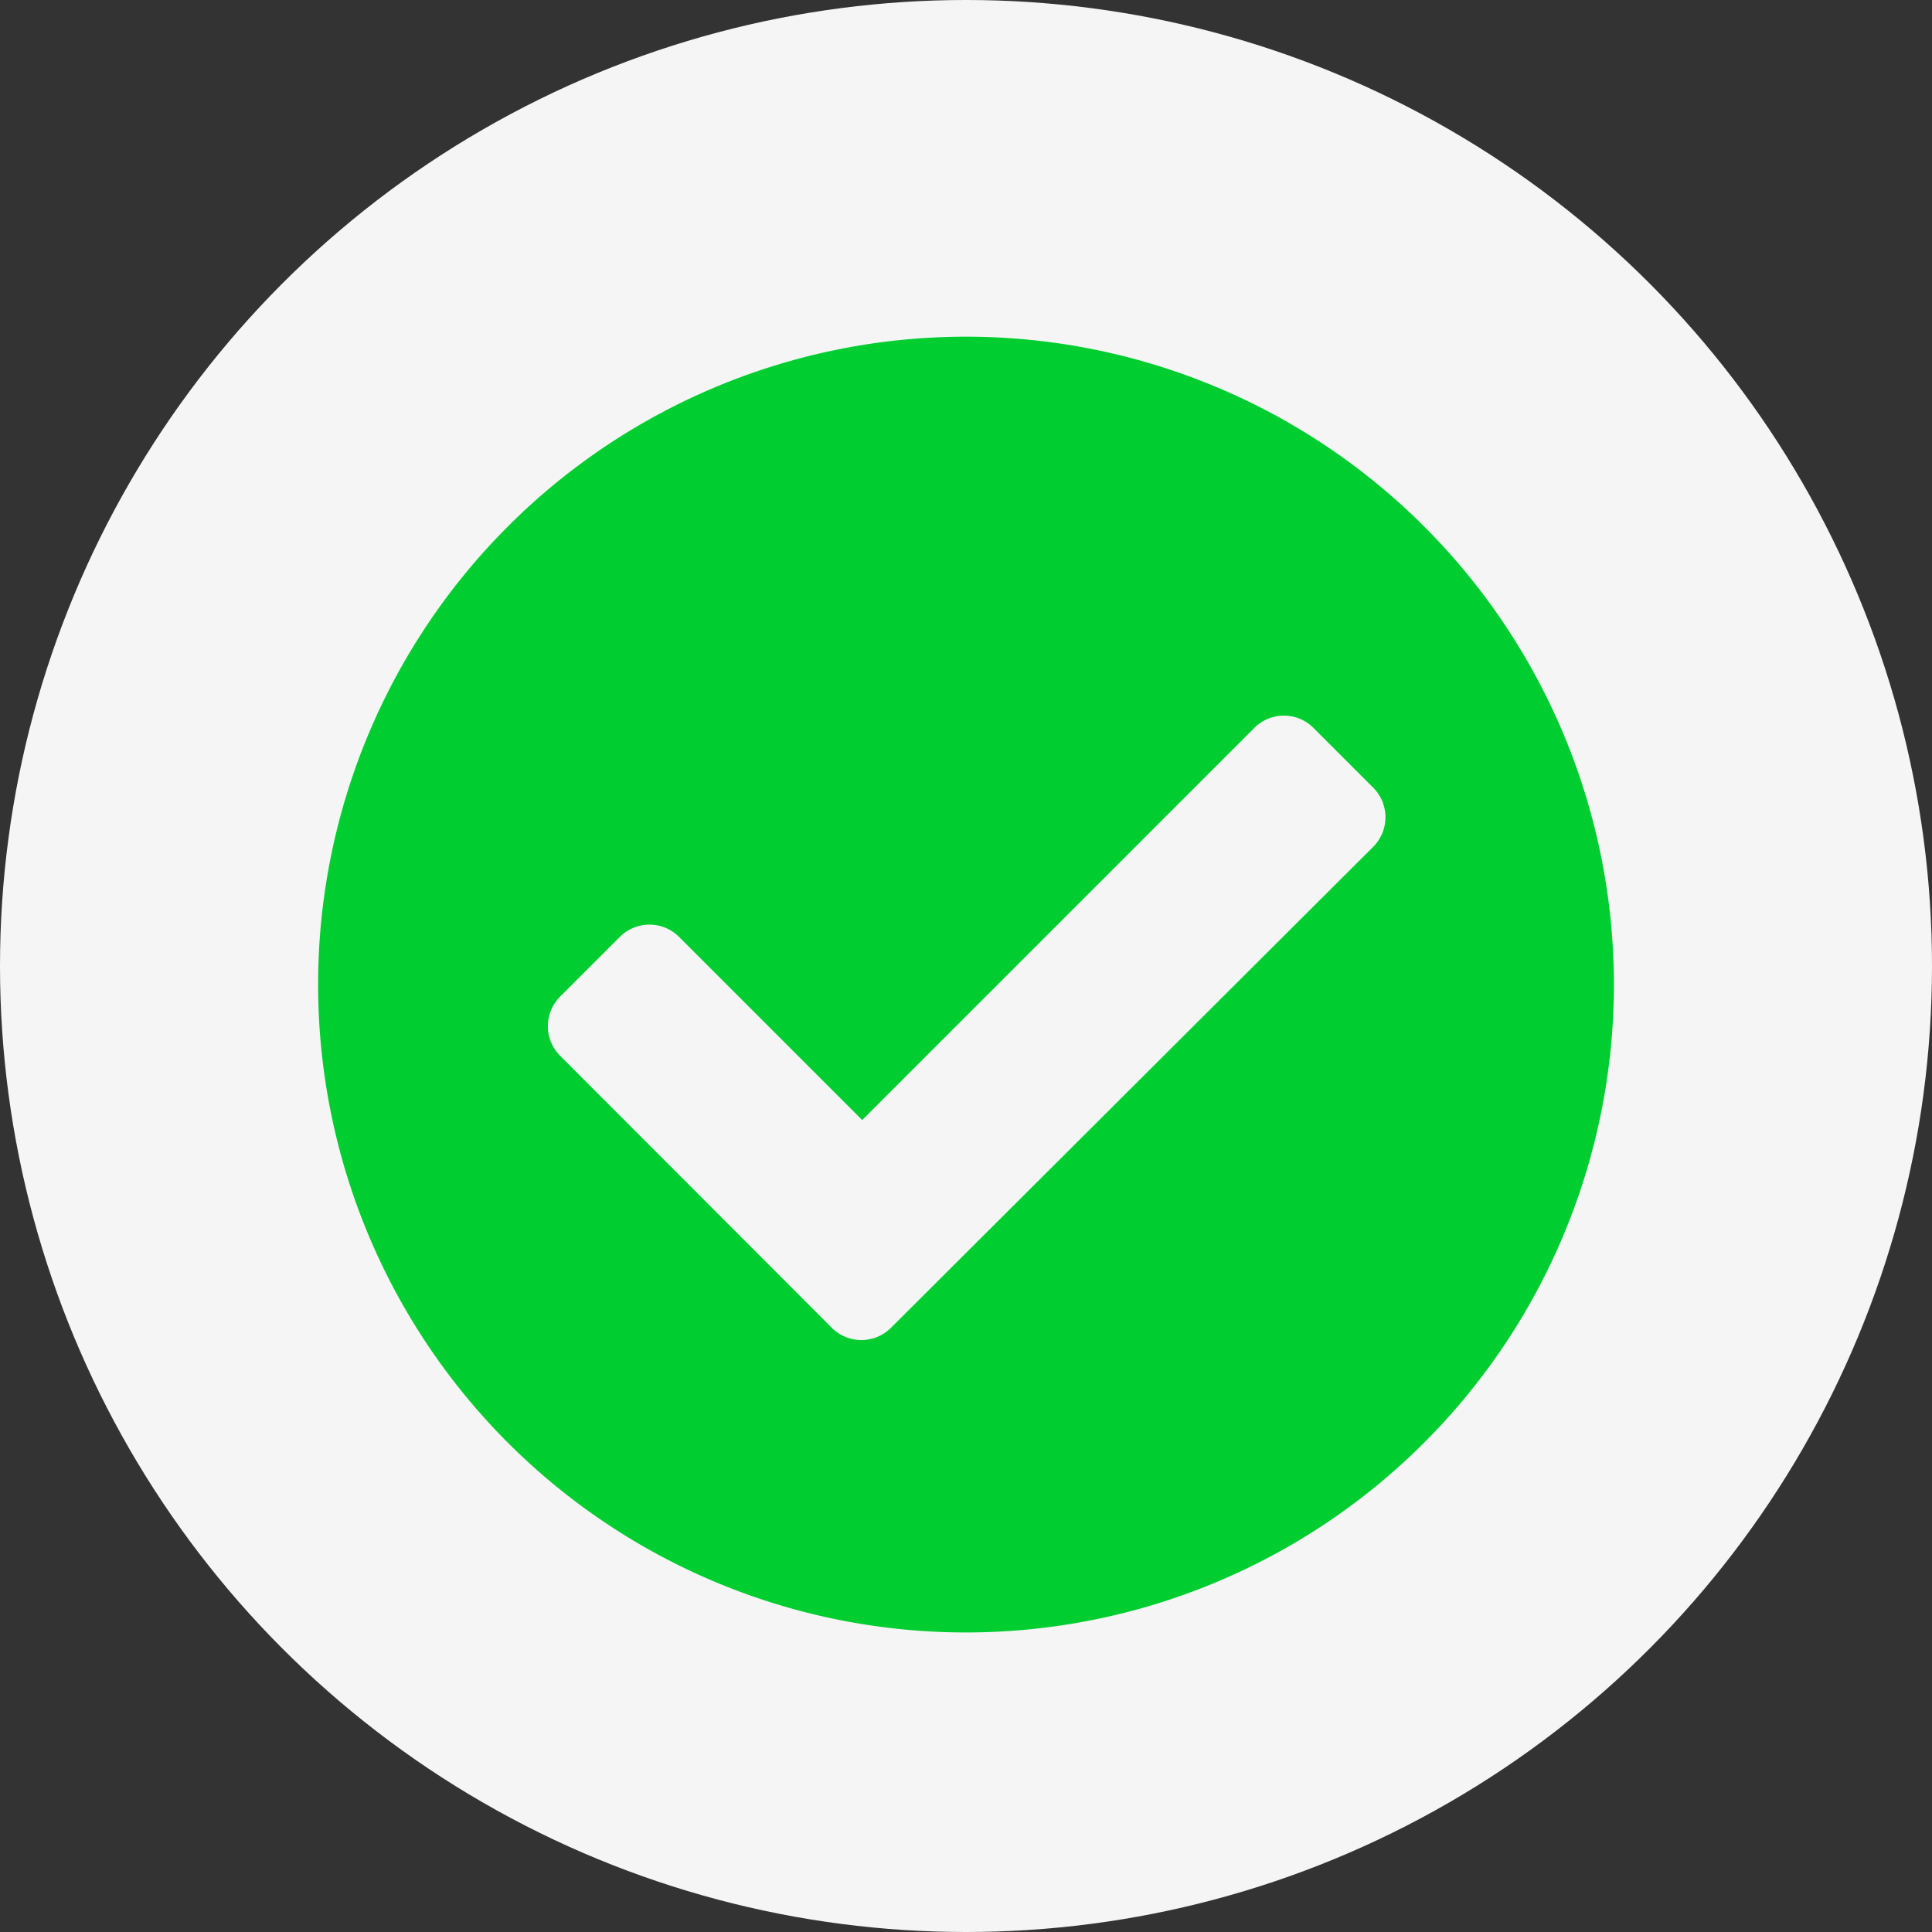 <svg xmlns="http://www.w3.org/2000/svg" width="26" height="26" viewBox="0 0 26 26">
  <rect x="0" y="0" width="26" height="26" fill="#333333" stroke="none"/>
  <g id="Group_397" data-name="Group 397" transform="translate(-385 -531)">
    <circle id="Ellipse_12" data-name="Ellipse 12" cx="13" cy="13" r="13" transform="translate(385 531)" fill="#f5f5f5"/>
    <path id="Path_5608" data-name="Path 5608" d="M-.281-6.75A8.719,8.719,0,0,0-9-15.469,8.719,8.719,0,0,0-17.719-6.75,8.719,8.719,0,0,0-9,1.969,8.719,8.719,0,0,0-.281-6.75Zm-9.727,4.617a.563.563,0,0,1-.8,0L-14.46-5.79a.563.563,0,0,1,0-.8l.8-.8a.563.563,0,0,1,.8,0l2.463,2.463,5.275-5.275a.562.562,0,0,1,.8,0l.8.8a.563.563,0,0,1,0,.8Z" transform="translate(407 551)" fill="#00ce30"/>
  </g>
</svg>
